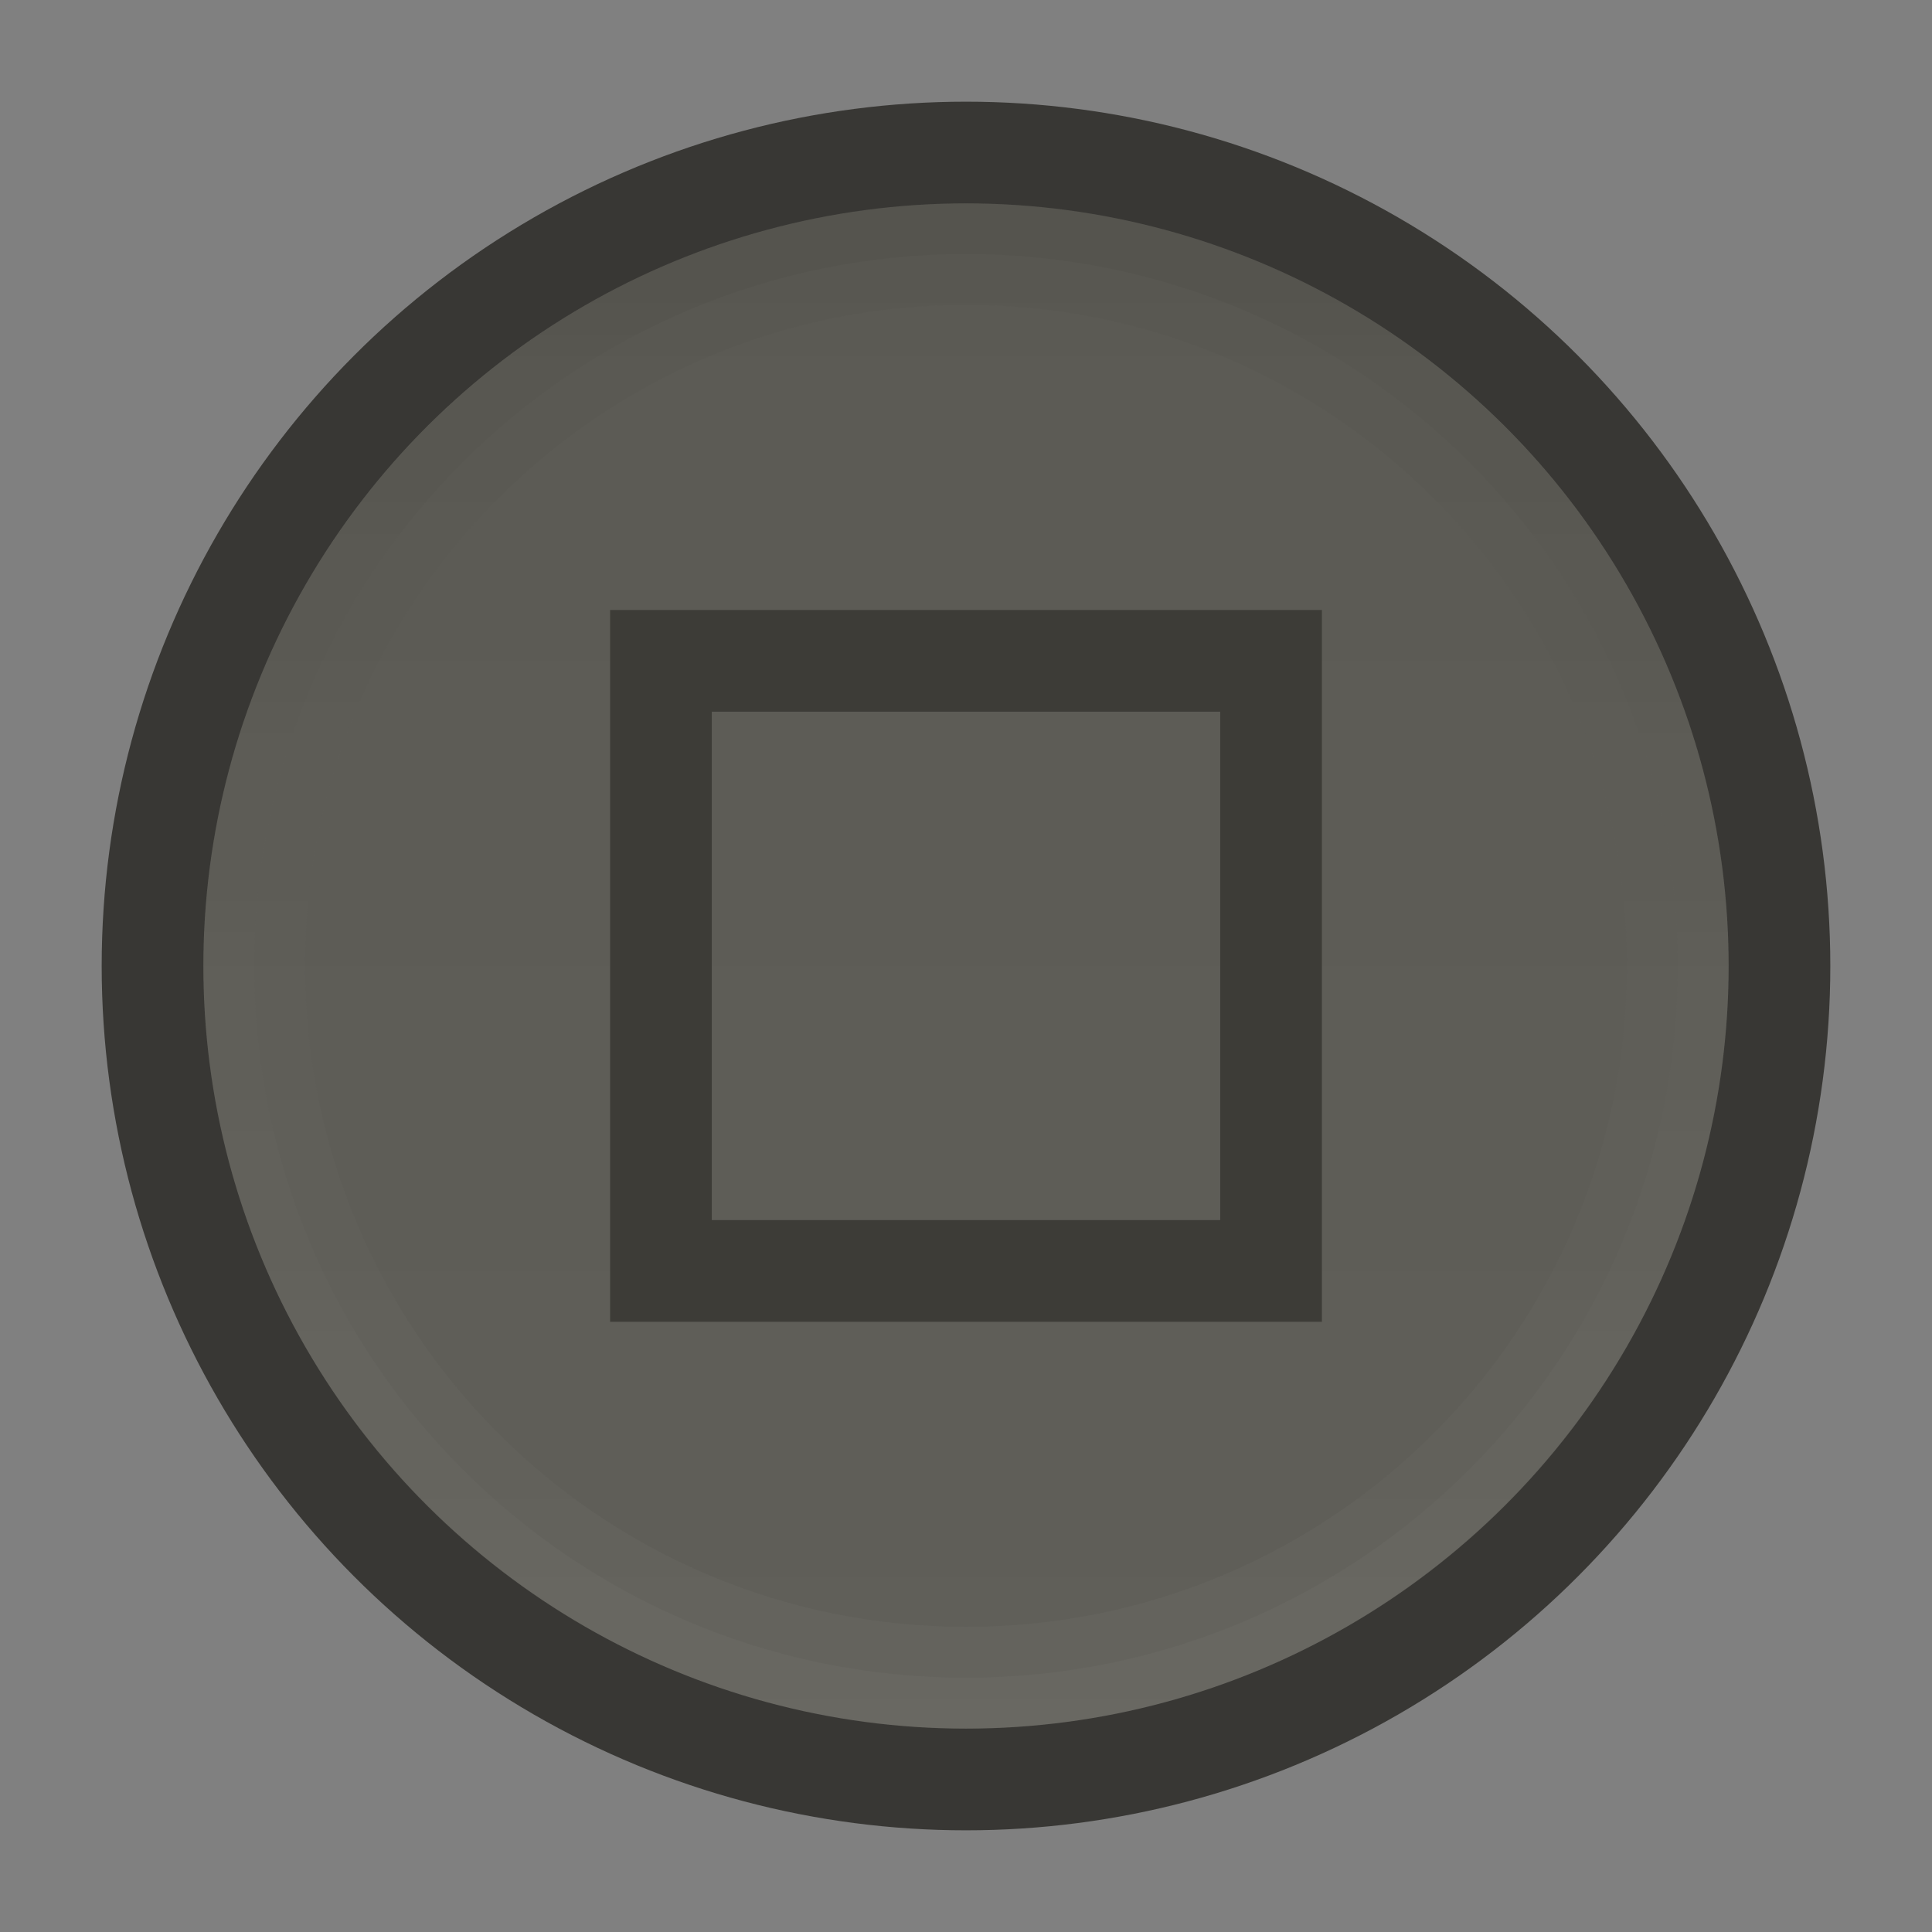 <svg xmlns="http://www.w3.org/2000/svg" xmlns:svg="http://www.w3.org/2000/svg" xmlns:xlink="http://www.w3.org/1999/xlink" id="svg4770" width="19" height="19" version="1.1" viewBox="0 0 19 19"><rect x="0" y="0" width="19" height="19" fill="#808080" stroke="none"/><defs id="defs4772"><linearGradient id="linearGradient5900" x1="2" x2="17" y1="1062.862" y2="1062.862" gradientTransform="translate(-1072.362,-1053.362)" gradientUnits="userSpaceOnUse" xlink:href="#linearGradient4522"/><linearGradient id="linearGradient4522"><stop id="stop4560" offset="0" style="stop-color:#605f59;stop-opacity:1"/><stop id="stop4562" offset="1" style="stop-color:#5b5a54;stop-opacity:1"/></linearGradient><linearGradient id="linearGradient4297"><stop style="stop-color:#fff;stop-opacity:1" id="stop4523" offset="0"/><stop style="stop-color:#000;stop-opacity:1" id="stop4525" offset="1"/></linearGradient><linearGradient id="linearGradient7493" x1="-1070.362" x2="-1055.362" y1="9" y2="9" gradientTransform="matrix(0,-1,1,0,0,-3.4765625e-5)" gradientUnits="userSpaceOnUse" xlink:href="#linearGradient4297"/><linearGradient id="linearGradient7499" x1="-1070.104" x2="-1055.621" y1="9.5" y2="9.5" gradientTransform="matrix(0,-1.036,1.036,0,-0.339,-37.957)" gradientUnits="userSpaceOnUse" xlink:href="#linearGradient4297"/></defs><g id="layer1" transform="translate(287.357,-522.862)"><g style="display:inline" id="use4524" transform="translate(-287.357,-530.5)"><circle style="color:#000;fill:#383734;fill-opacity:1;fill-rule:nonzero;stroke:none;stroke-width:8;marker:none;visibility:visible;display:inline;overflow:visible;enable-background:accumulate" id="circle5890" cx="9.5" cy="1062.862" r="8.5" d="m 18,1062.862 a 8.5,8.5 0 0 1 -8.5,8.5 8.5,8.5 0 0 1 -8.5,-8.5 8.5,8.5 0 0 1 8.5,-8.5 8.5,8.5 0 0 1 8.5,8.5 z"/><circle id="circle5892" cx="-1062.862" cy="9.5" r="7.5" d="m -1055.362,9.5 a 7.5,7.5 0 0 1 -7.5,7.5 7.5,7.5 0 0 1 -7.5,-7.5 7.5,7.5 0 0 1 7.5,-7.5 7.5,7.5 0 0 1 7.5,7.5 z" transform="matrix(0,-1,1,0,0,0)" style="color:#000;fill:url(#linearGradient5900);fill-opacity:1;fill-rule:nonzero;stroke:none;stroke-width:8;marker:none;visibility:visible;display:inline;overflow:visible;enable-background:accumulate"/><path style="font-style:normal;font-variant:normal;font-weight:400;font-stretch:normal;text-indent:0;text-align:start;text-decoration:none;line-height:normal;letter-spacing:normal;word-spacing:normal;text-transform:none;direction:ltr;block-progression:tb;writing-mode:lr-tb;text-anchor:start;baseline-shift:baseline;opacity:.03;color:#000;color-interpolation:sRGB;color-interpolation-filters:linearRGB;fill:url(#linearGradient7493);fill-opacity:1;stroke:none;stroke-width:1;marker:none;visibility:visible;display:inline;overflow:visible;isolation:auto;mix-blend-mode:normal;enable-background:accumulate;clip-rule:nonzero;color-rendering:auto;image-rendering:auto;shape-rendering:auto;text-rendering:auto;font-family:sans-serif;-inkscape-font-specification:sans-serif" id="circle5894" d="m 2,1062.861 c 0,4.136 3.364,7.5 7.5,7.5 4.136,0 7.5,-3.364 7.5,-7.5 0,-4.136 -3.364,-7.5 -7.5,-7.5 -4.136,0 -7.5,3.364 -7.5,7.5 z m 1,0 c 0,-3.596 2.904,-6.5 6.5,-6.5 3.596,0 6.5,2.904 6.5,6.5 0,3.596 -2.904,6.5 -6.5,6.5 -3.596,0 -6.5,-2.904 -6.5,-6.5 z"/><path style="font-style:normal;font-variant:normal;font-weight:400;font-stretch:normal;text-indent:0;text-align:start;text-decoration:none;line-height:normal;letter-spacing:normal;word-spacing:normal;text-transform:none;direction:ltr;block-progression:tb;writing-mode:lr-tb;text-anchor:start;baseline-shift:baseline;opacity:.03;color:#000;color-interpolation:sRGB;color-interpolation-filters:linearRGB;fill:url(#linearGradient7499);fill-opacity:1;stroke:none;stroke-width:.5;marker:none;visibility:visible;display:inline;overflow:visible;isolation:auto;mix-blend-mode:normal;enable-background:accumulate;clip-rule:nonzero;color-rendering:auto;image-rendering:auto;shape-rendering:auto;text-rendering:auto;font-family:sans-serif;-inkscape-font-specification:sans-serif" id="circle5896" d="m 2,1062.861 c 0,4.139 3.361,7.5 7.5,7.5 4.139,0 7.5,-3.361 7.5,-7.5 0,-4.139 -3.361,-7.5 -7.5,-7.5 -4.139,0 -7.5,3.361 -7.5,7.5 z m 0.5,0 c 0,-3.869 3.131,-7 7,-7 3.869,0 7,3.131 7,7 0,3.869 -3.131,7 -7,7 -3.869,0 -7,-3.131 -7,-7 z"/><rect style="color:#000;fill:none;stroke:none;stroke-width:1;marker:none;visibility:visible;display:inline;overflow:visible;enable-background:accumulate" id="rect5898" width="19" height="19" x="0" y="1053.362"/></g><path style="font-style:normal;font-variant:normal;font-weight:400;font-stretch:normal;text-indent:0;text-align:start;text-decoration:none;line-height:normal;letter-spacing:normal;word-spacing:normal;text-transform:none;direction:ltr;block-progression:tb;writing-mode:lr-tb;text-anchor:start;baseline-shift:baseline;color:#000;color-interpolation:sRGB;color-interpolation-filters:linearRGB;fill:#3d3c37;fill-opacity:1;stroke:none;stroke-width:1;marker:none;visibility:visible;display:inline;overflow:visible;isolation:auto;mix-blend-mode:normal;enable-background:accumulate;clip-rule:nonzero;color-rendering:auto;image-rendering:auto;shape-rendering:auto;text-rendering:auto;font-family:sans-serif;-inkscape-font-specification:sans-serif" id="rect4530" d="m -281.357,528.861 0,0.5 0,6.5 7,0 0,-7 -7,0 z m 1,1 5,0 0,5 -5,0 0,-5 z"/></g></svg>